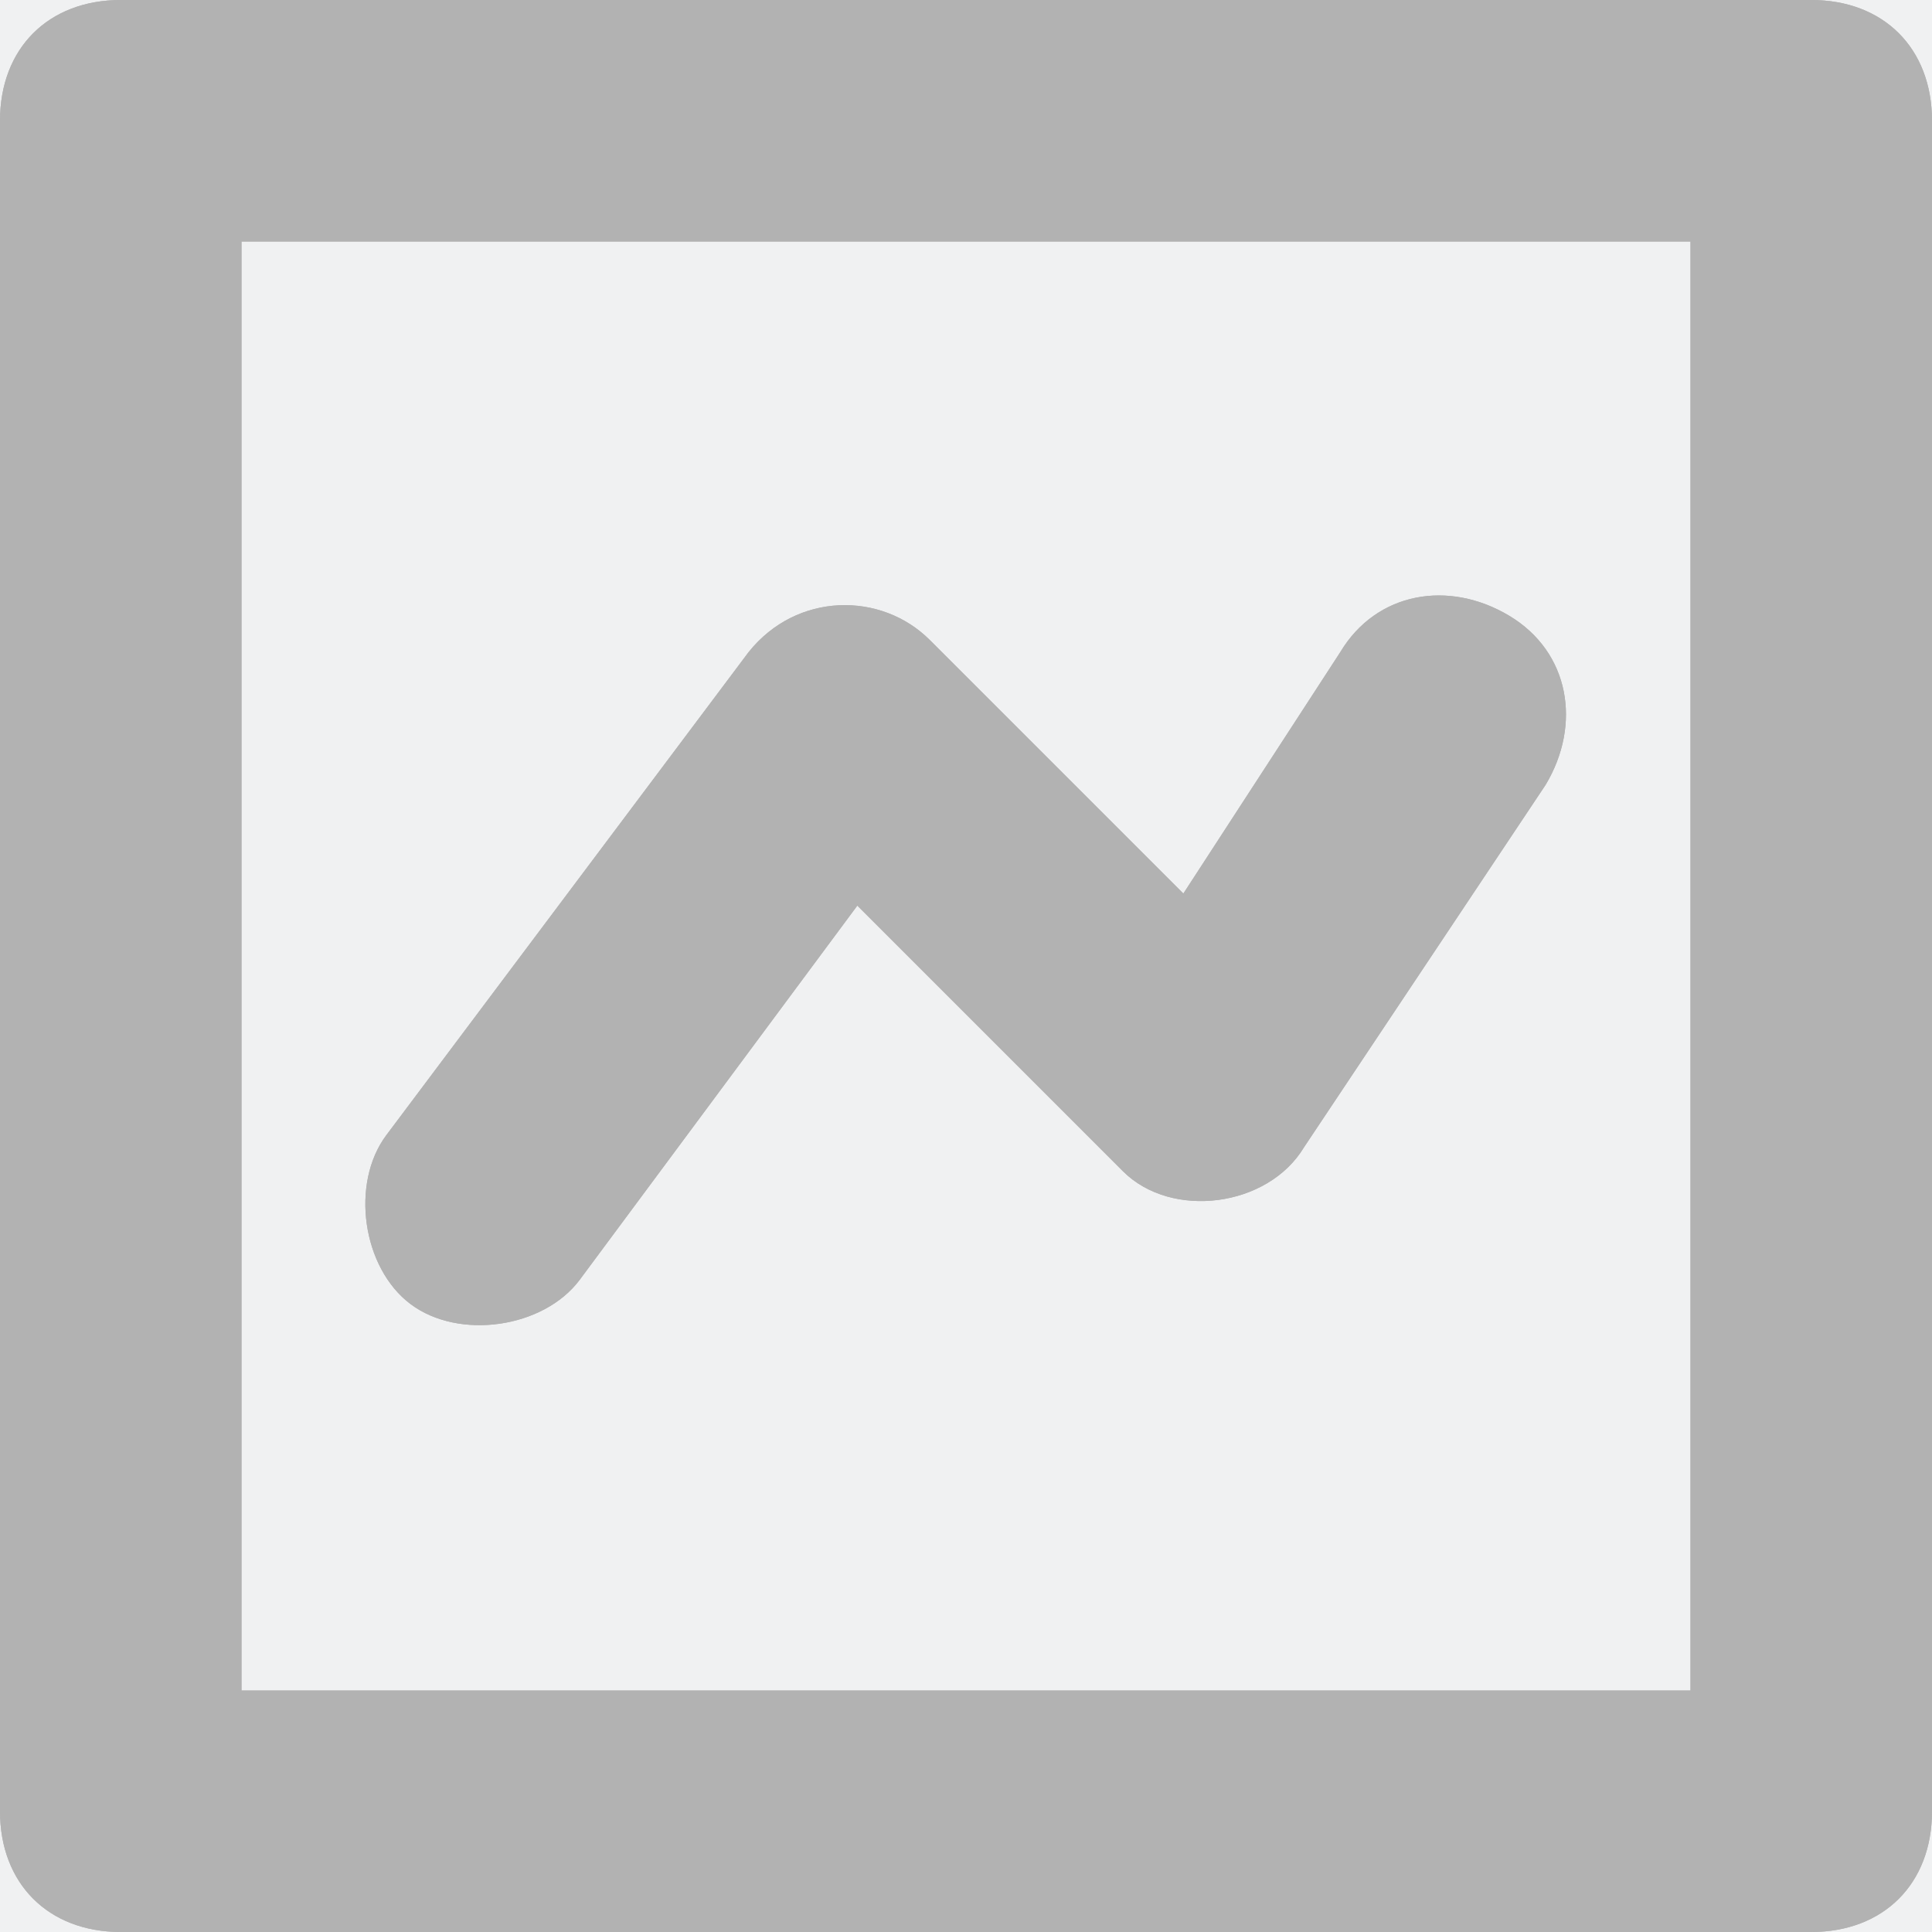 <?xml version="1.0" encoding="UTF-8"?>
<svg width="16px" height="16px" viewBox="0 0 16 16" version="1.1" xmlns="http://www.w3.org/2000/svg" xmlns:xlink="http://www.w3.org/1999/xlink">
    <!-- Generator: Sketch 49.3 (51167) - http://www.bohemiancoding.com/sketch -->
    <title>icons/chart</title>
    <desc>Created with Sketch.</desc>
    <defs></defs>
    <g id="快捷洗车" stroke="none" stroke-width="1" fill="none" fill-rule="evenodd">
        <g id="概览" transform="translate(-192, -84)">
            <rect id="Rectangle-2" fill="#F0F1F2" x="0" y="0" width="1440" height="900"></rect>
            <g id="icons/chart" transform="translate(192, 83)">
                <g>
                    <rect id="Rectangle-path" x="0" y="0" width="16" height="16"></rect>
                    <path d="M15,17 L1,17 C0.4,17 0,16.6 0,16 L0,2 C0,1.4 0.4,1 1,1 L15,1 C15.6,1 16,1.4 16,2 L16,16 C16,16.6 15.6,17 15,17 Z M2,15 L14,15 L14,3 L2,3 L2,15 Z" id="Shape" fill="#B2B2B2" fill-rule="nonzero"></path>
                    <path d="M3.4,11.8 C3,11.5 2.9,10.8 3.2,10.4 L6.2,6.4 C6.6,5.9 7.3,5.9 7.7,6.3 L9.8,8.4 L11.1,6.4 C11.4,5.9 12,5.8 12.5,6.1 C13,6.4 13.1,7 12.8,7.5 L10.8,10.5 C10.5,11 9.7,11.1 9.3,10.7 L7.1,8.5 L4.8,11.6 C4.5,12 3.8,12.1 3.4,11.8 Z" id="Shape" fill="#B2B2B2" fill-rule="nonzero"></path>
                </g>
            </g>
            <g id="icons/chart" transform="translate(192, 83)">
                <rect id="Rectangle-path" x="0" y="0" width="16" height="16"></rect>
                <path d="M15,17 L1,17 C0.4,17 0,16.6 0,16 L0,2 C0,1.4 0.4,1 1,1 L15,1 C15.6,1 16,1.4 16,2 L16,16 C16,16.6 15.6,17 15,17 Z M2,15 L14,15 L14,3 L2,3 L2,15 Z" id="Shape" fill="#B2B2B2" fill-rule="nonzero"></path>
                <path d="M3.4,11.8 C3,11.5 2.9,10.8 3.2,10.4 L6.2,6.4 C6.6,5.9 7.3,5.9 7.7,6.3 L9.8,8.4 L11.1,6.4 C11.4,5.9 12,5.8 12.5,6.1 C13,6.4 13.1,7 12.8,7.5 L10.8,10.5 C10.5,11 9.7,11.1 9.3,10.7 L7.1,8.5 L4.8,11.6 C4.5,12 3.8,12.1 3.4,11.8 Z" id="Shape" fill="#B2B2B2" fill-rule="nonzero"></path>
            </g>
        </g>
    </g>
</svg>